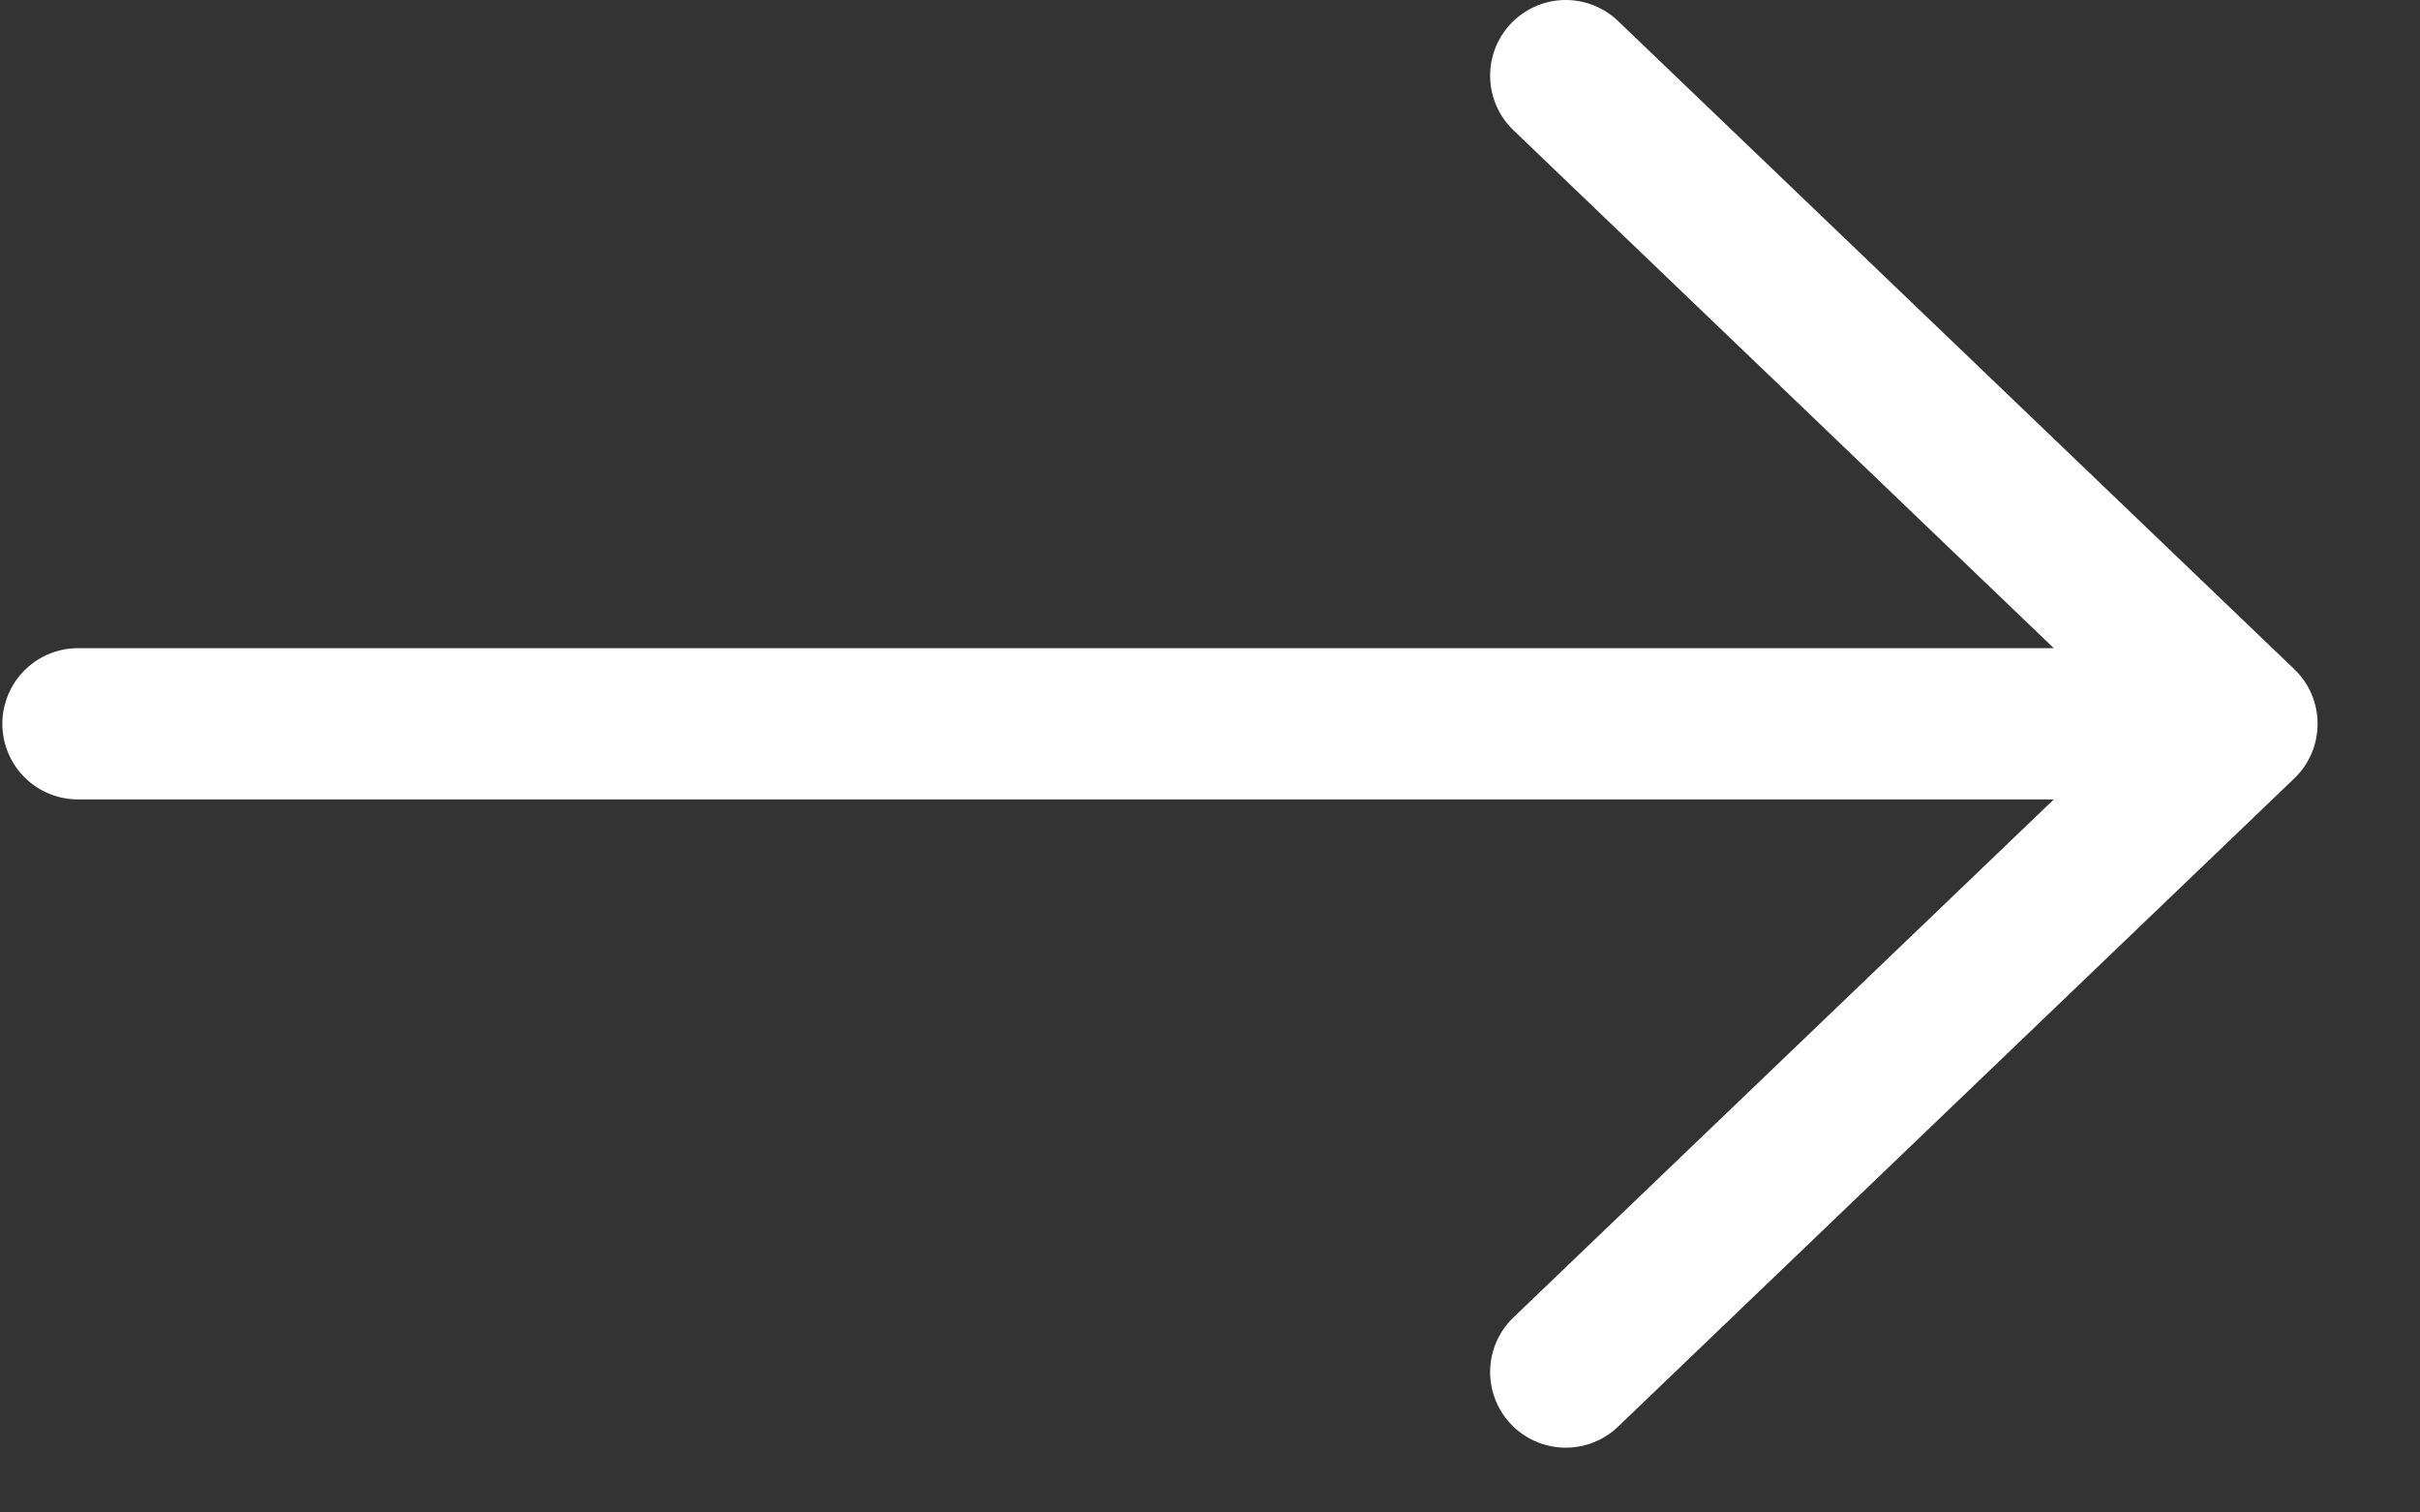 <svg width="32" height="20" viewBox="0 0 32 20" fill="none" xmlns="http://www.w3.org/2000/svg">
<rect x="0" y="0" width="32" height="20" fill="#333333" stroke="none"/>
<path d="M1.031 9.571L29.646 9.571M29.646 9.571L20.704 1M29.646 9.571L20.704 18.143" stroke="white" stroke-width="2" stroke-linecap="round"/>
</svg>
